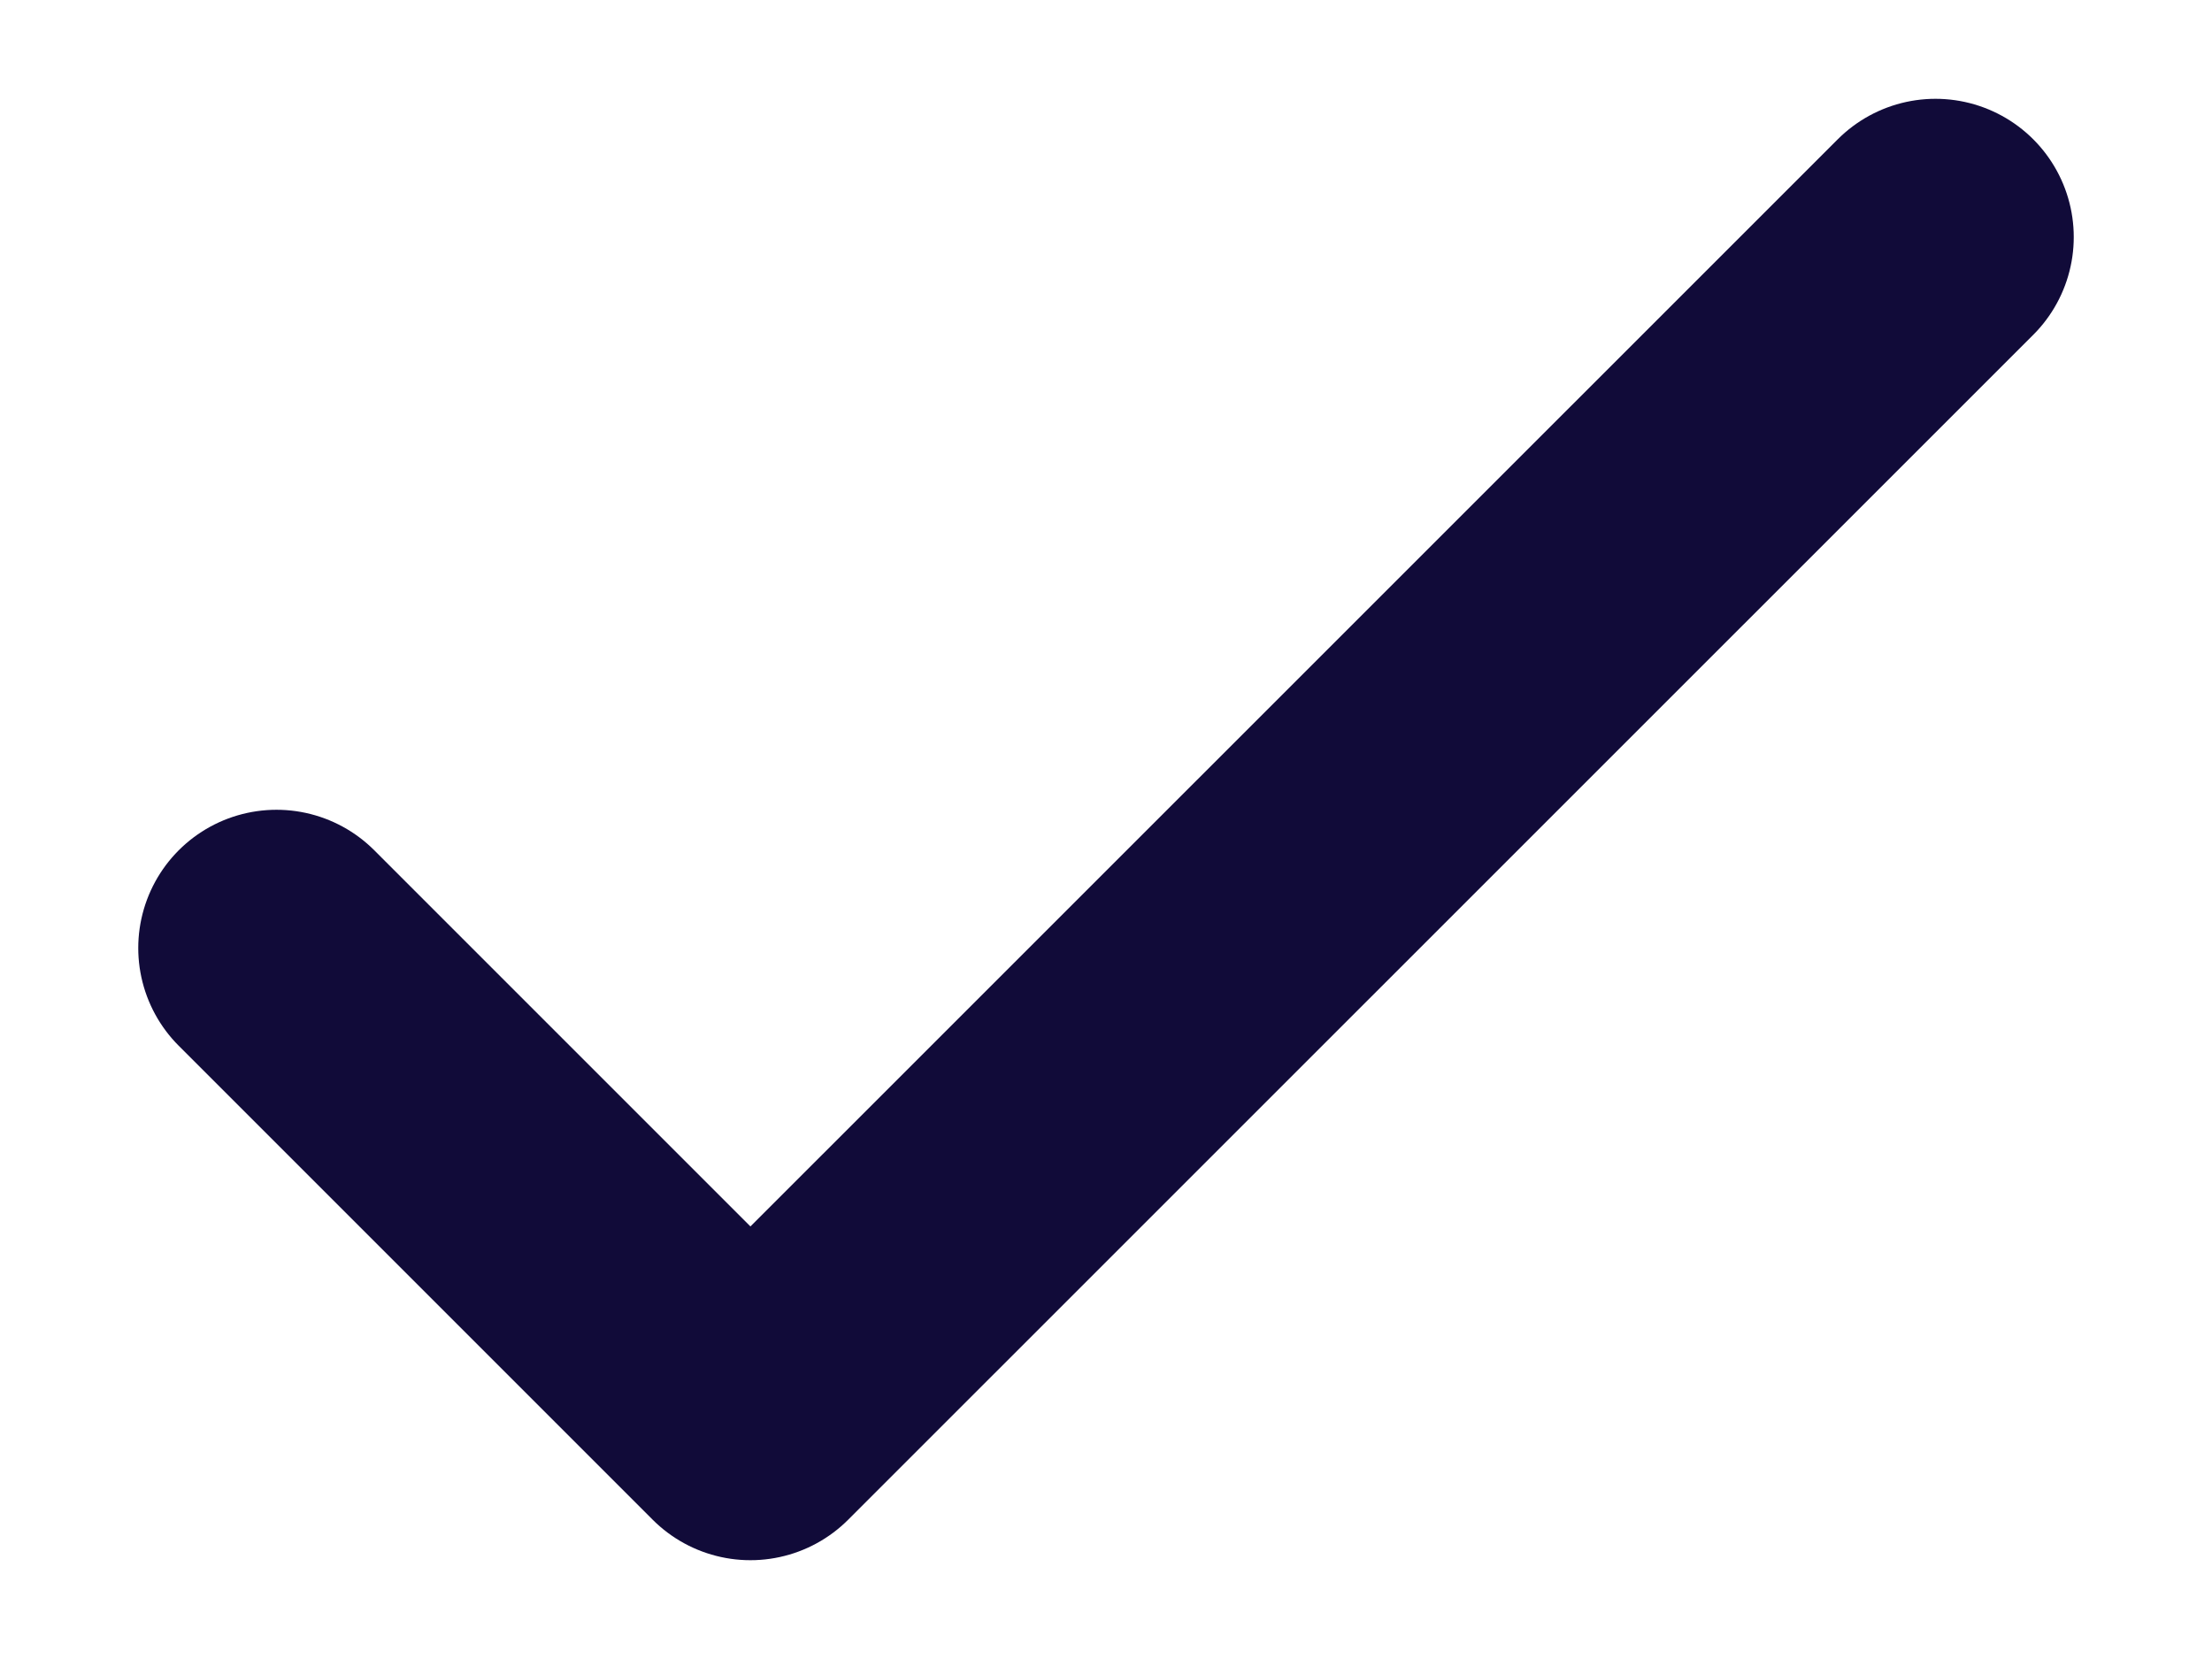 <svg width="12" height="9" viewBox="0 0 12 9" fill="none" xmlns="http://www.w3.org/2000/svg">
<path d="M1.5 5.143L4.071 7.714L10.5 1.286" stroke="#110B39" stroke-width="1.5" stroke-linecap="round" stroke-linejoin="round"/>
</svg>
